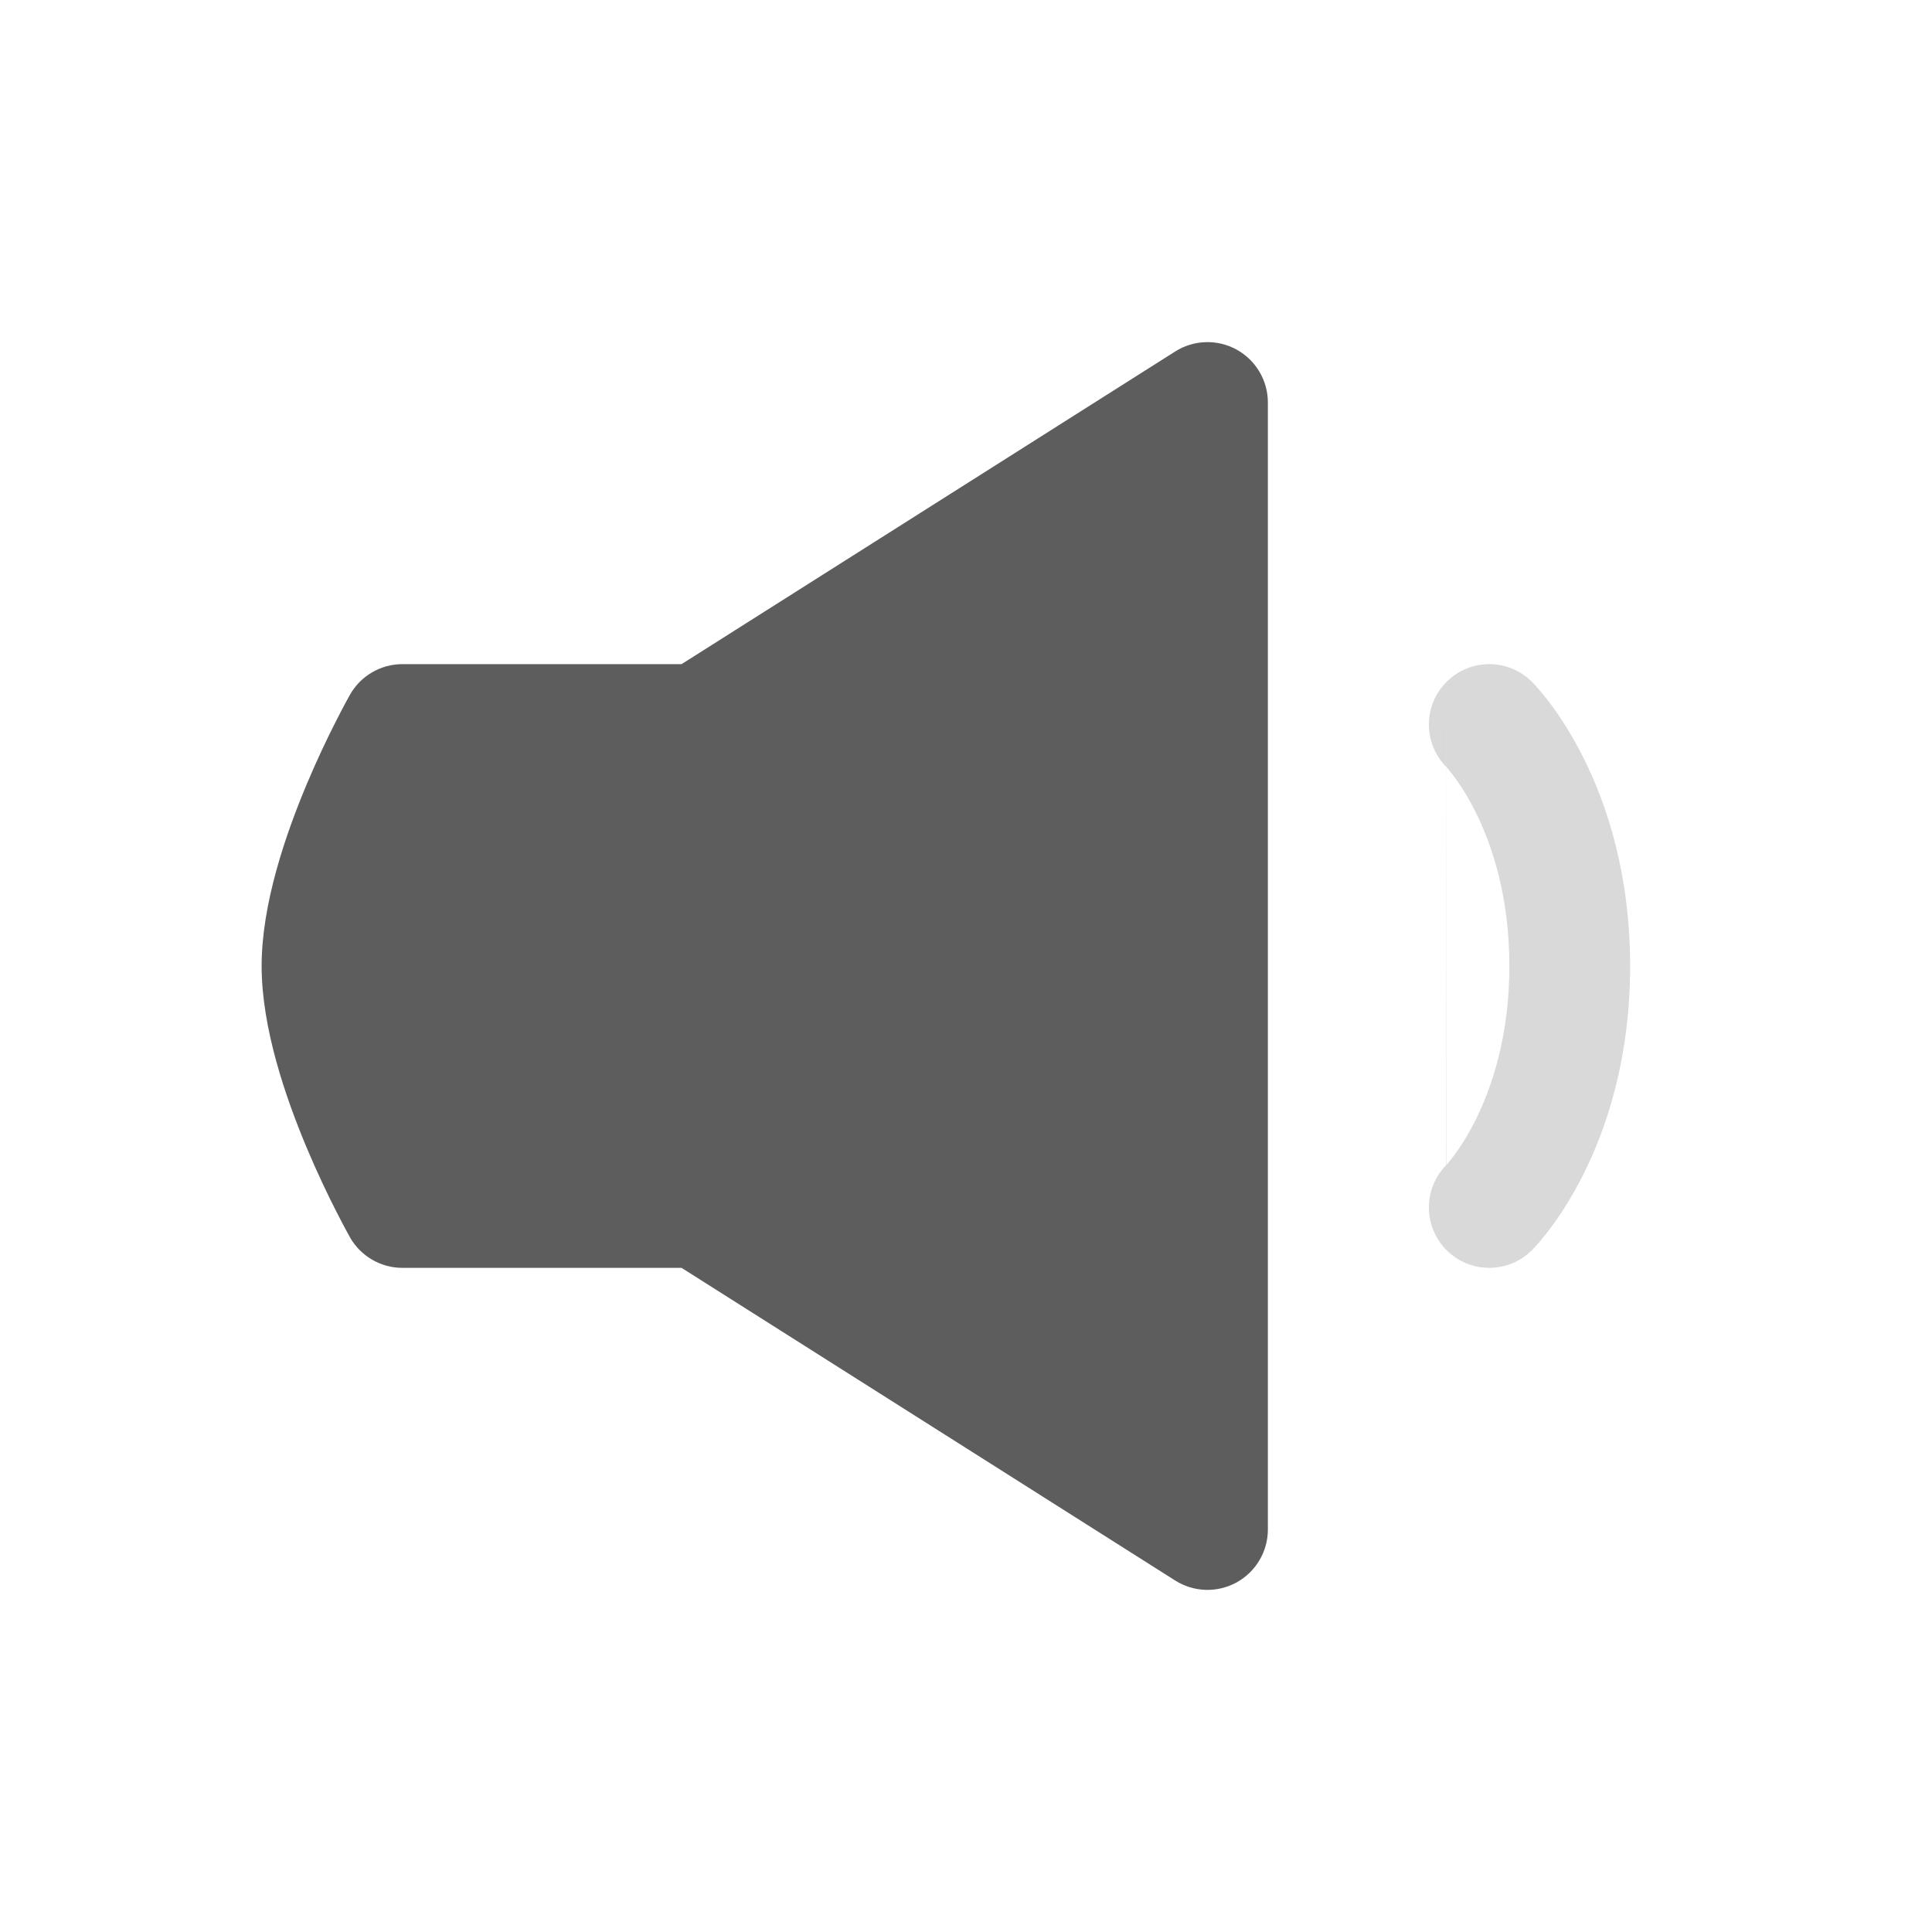 <svg width="24" height="24" viewBox="0 0 24 24" fill="none" xmlns="http://www.w3.org/2000/svg">
<path d="M15.75 5C15.75 4.727 15.601 4.475 15.362 4.343C15.122 4.211 14.83 4.22 14.599 4.366L8.467 8.25H5C4.73 8.25 4.48 8.395 4.347 8.631L4.346 8.633L4.343 8.639L4.333 8.657C4.324 8.672 4.312 8.694 4.297 8.722C4.267 8.778 4.225 8.857 4.175 8.956C4.075 9.152 3.942 9.428 3.808 9.747C3.553 10.356 3.25 11.223 3.25 12C3.25 12.777 3.553 13.644 3.808 14.253C3.942 14.572 4.075 14.848 4.175 15.044C4.225 15.143 4.267 15.222 4.297 15.278C4.312 15.306 4.324 15.328 4.333 15.343L4.343 15.361L4.346 15.367L4.347 15.37C4.481 15.605 4.73 15.75 5 15.75H8.467L14.599 19.634C14.83 19.78 15.122 19.789 15.362 19.657C15.601 19.525 15.75 19.273 15.75 19V5Z" fill="#5D5D5D"/>
<path fill-rule="evenodd" clip-rule="evenodd" d="M17.97 8.47C18.263 8.177 18.737 8.177 19.03 8.47L19.033 8.472L19.035 8.475L19.041 8.481L19.058 8.499C19.071 8.513 19.088 8.531 19.107 8.553C19.146 8.598 19.197 8.659 19.256 8.738C19.374 8.894 19.523 9.12 19.671 9.415C19.967 10.006 20.25 10.87 20.25 12C20.25 13.13 19.967 13.994 19.671 14.585C19.523 14.88 19.374 15.106 19.256 15.262C19.197 15.341 19.146 15.402 19.107 15.447C19.088 15.469 19.071 15.487 19.058 15.501L19.041 15.519L19.035 15.525L19.033 15.528L19.031 15.529L19.058 15.501L19.03 15.53C18.737 15.823 18.263 15.823 17.97 15.53C17.679 15.239 17.677 14.768 17.964 14.475M17.968 14.472L17.966 14.473L17.964 14.475C17.966 14.473 17.971 14.468 17.979 14.459C17.994 14.441 18.021 14.409 18.056 14.363C18.126 14.269 18.227 14.12 18.329 13.915C18.533 13.506 18.75 12.87 18.75 12C18.75 11.13 18.533 10.494 18.329 10.085C18.227 9.88 18.126 9.731 18.056 9.637C18.021 9.591 17.994 9.559 17.979 9.541C17.971 9.532 17.966 9.527 17.964 9.525C17.966 9.526 17.968 9.528 17.969 9.53L17.968 9.528L17.966 9.527L17.964 9.525C17.677 9.231 17.679 8.761 17.97 8.47" fill="#D9D9D9"/>
</svg>
